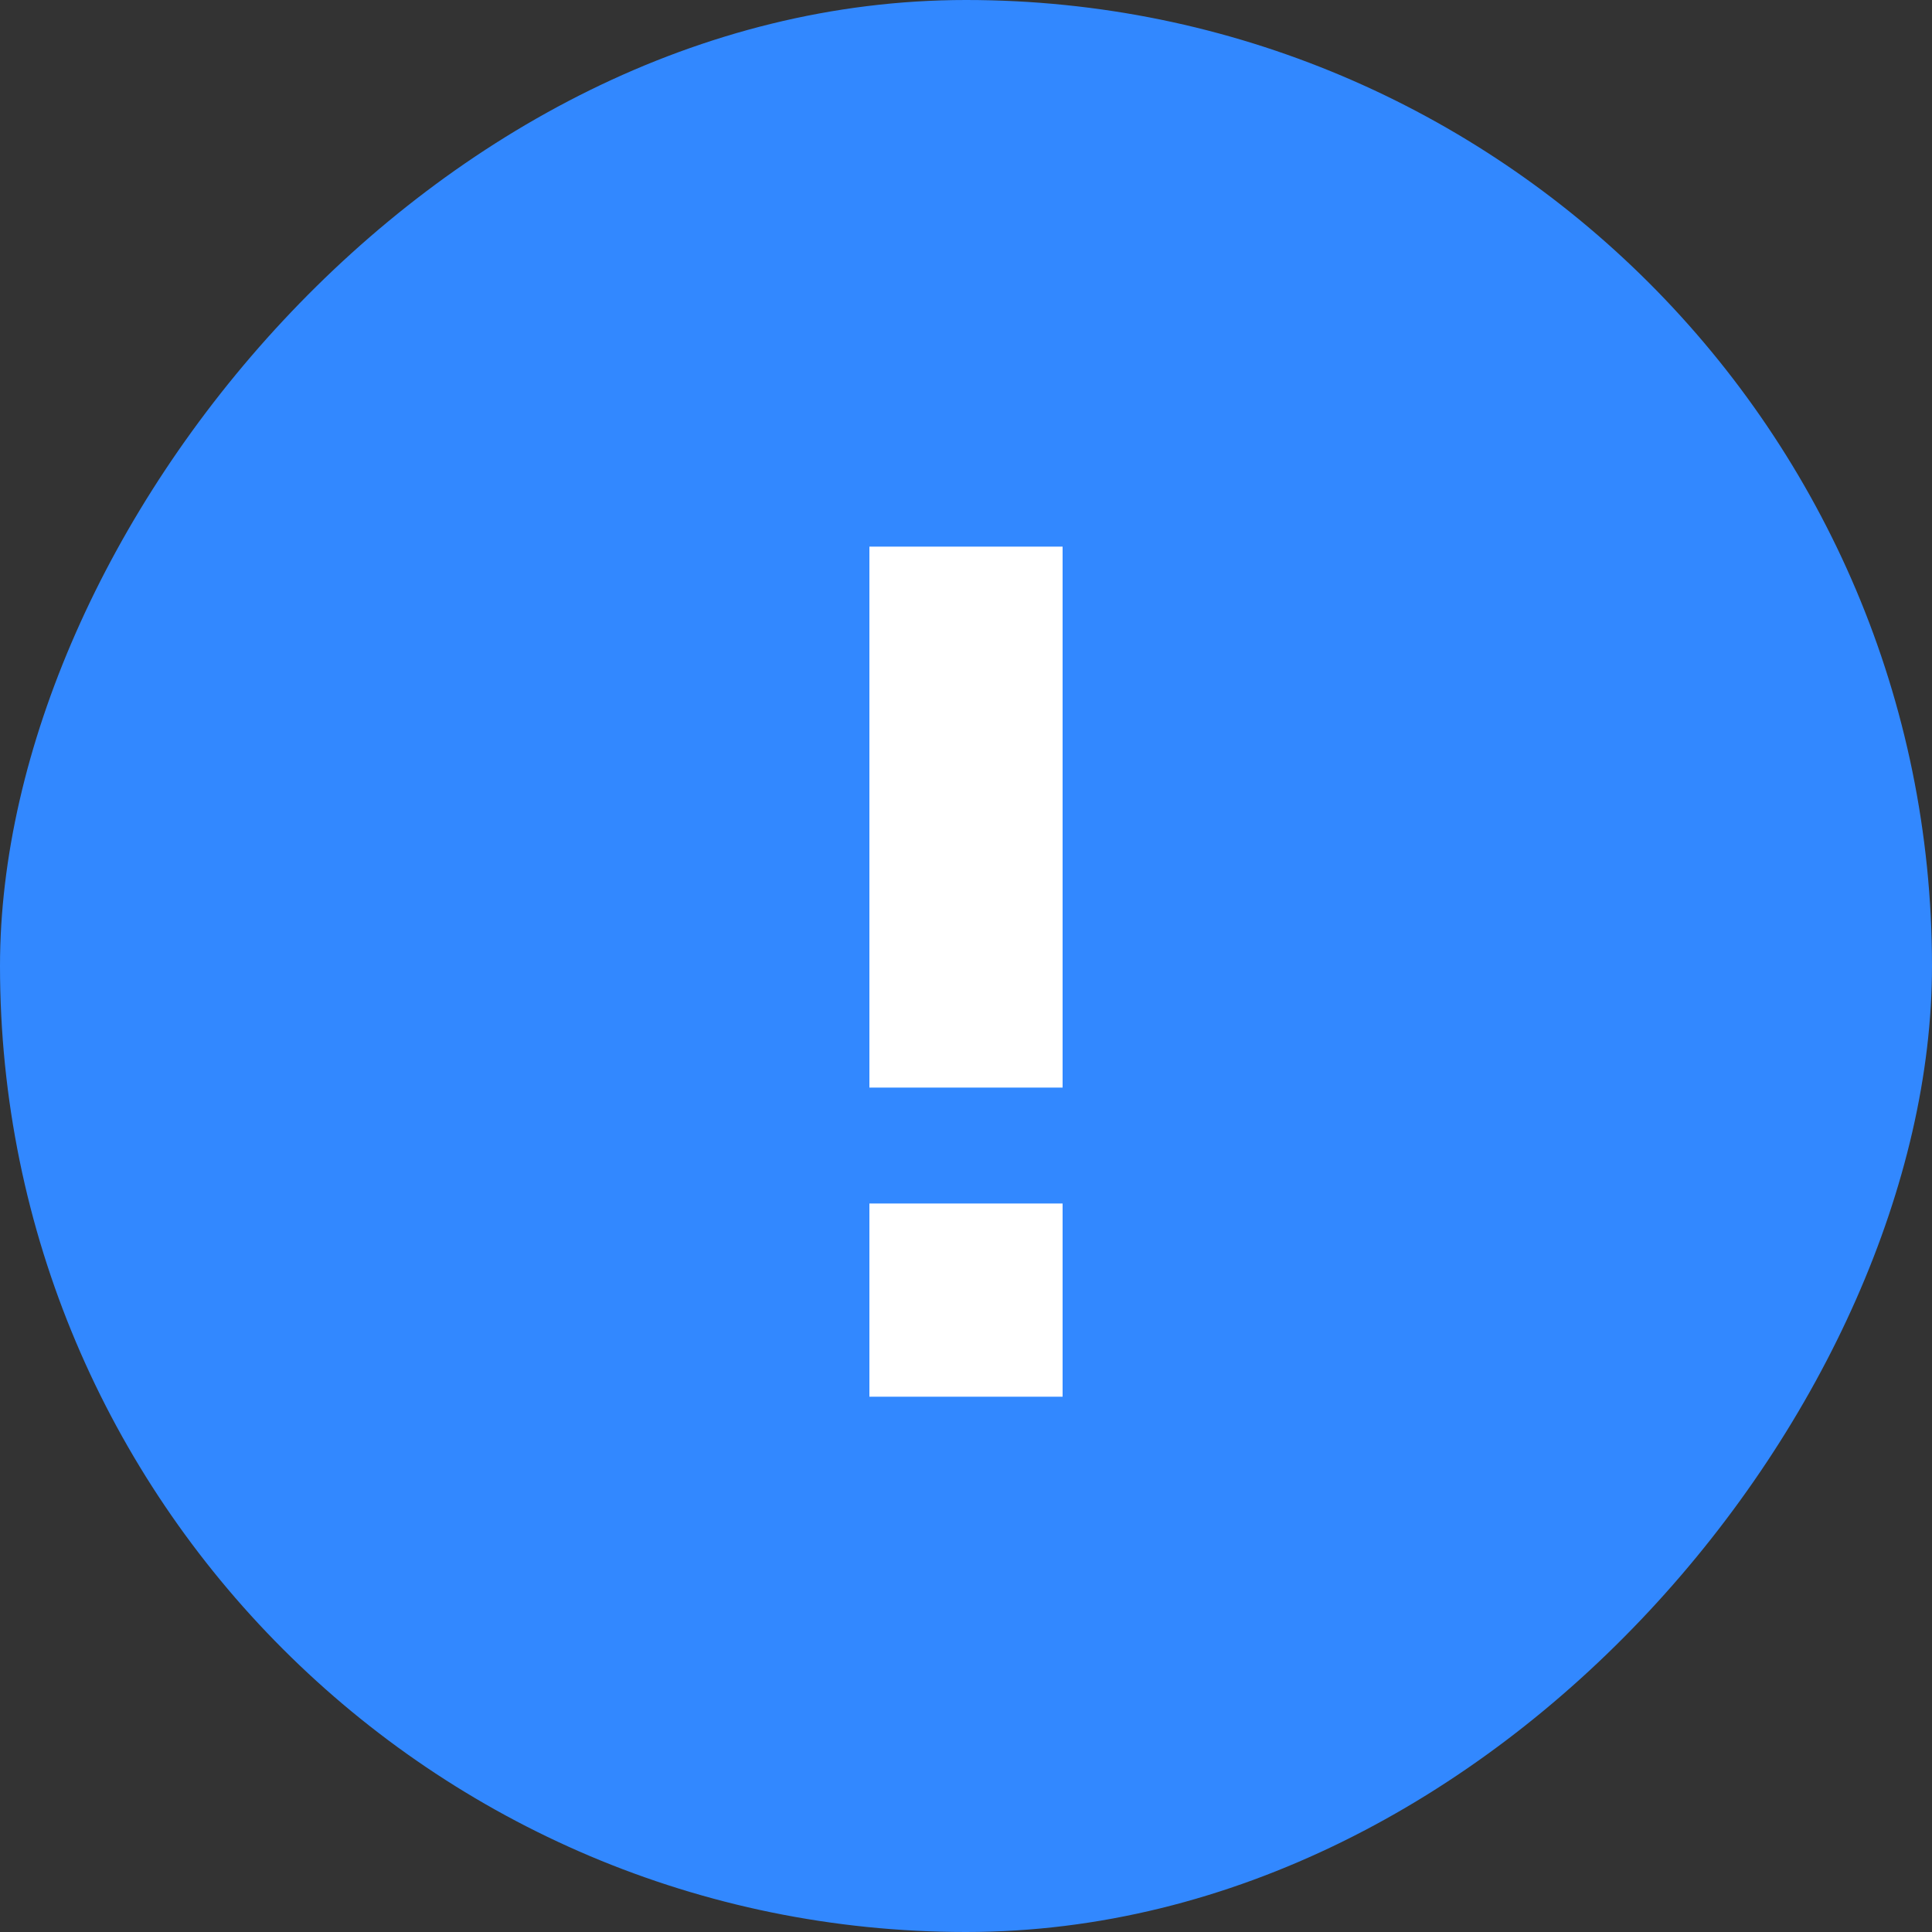 <svg width="15" height="15" viewBox="0 0 15 15" fill="none" xmlns="http://www.w3.org/2000/svg">
<rect x="0" y="0" width="15" height="15" fill="#333333" stroke="none"/>
<rect width="15" height="15" rx="7.5" transform="matrix(1 0 0 -1 0 15)" fill="#3288FF"/>
<rect x="6.75" y="4.244" width="1.5" height="4.2" fill="white"/>
<rect x="6.75" y="9.344" width="1.5" height="1.5" fill="white"/>
</svg>
